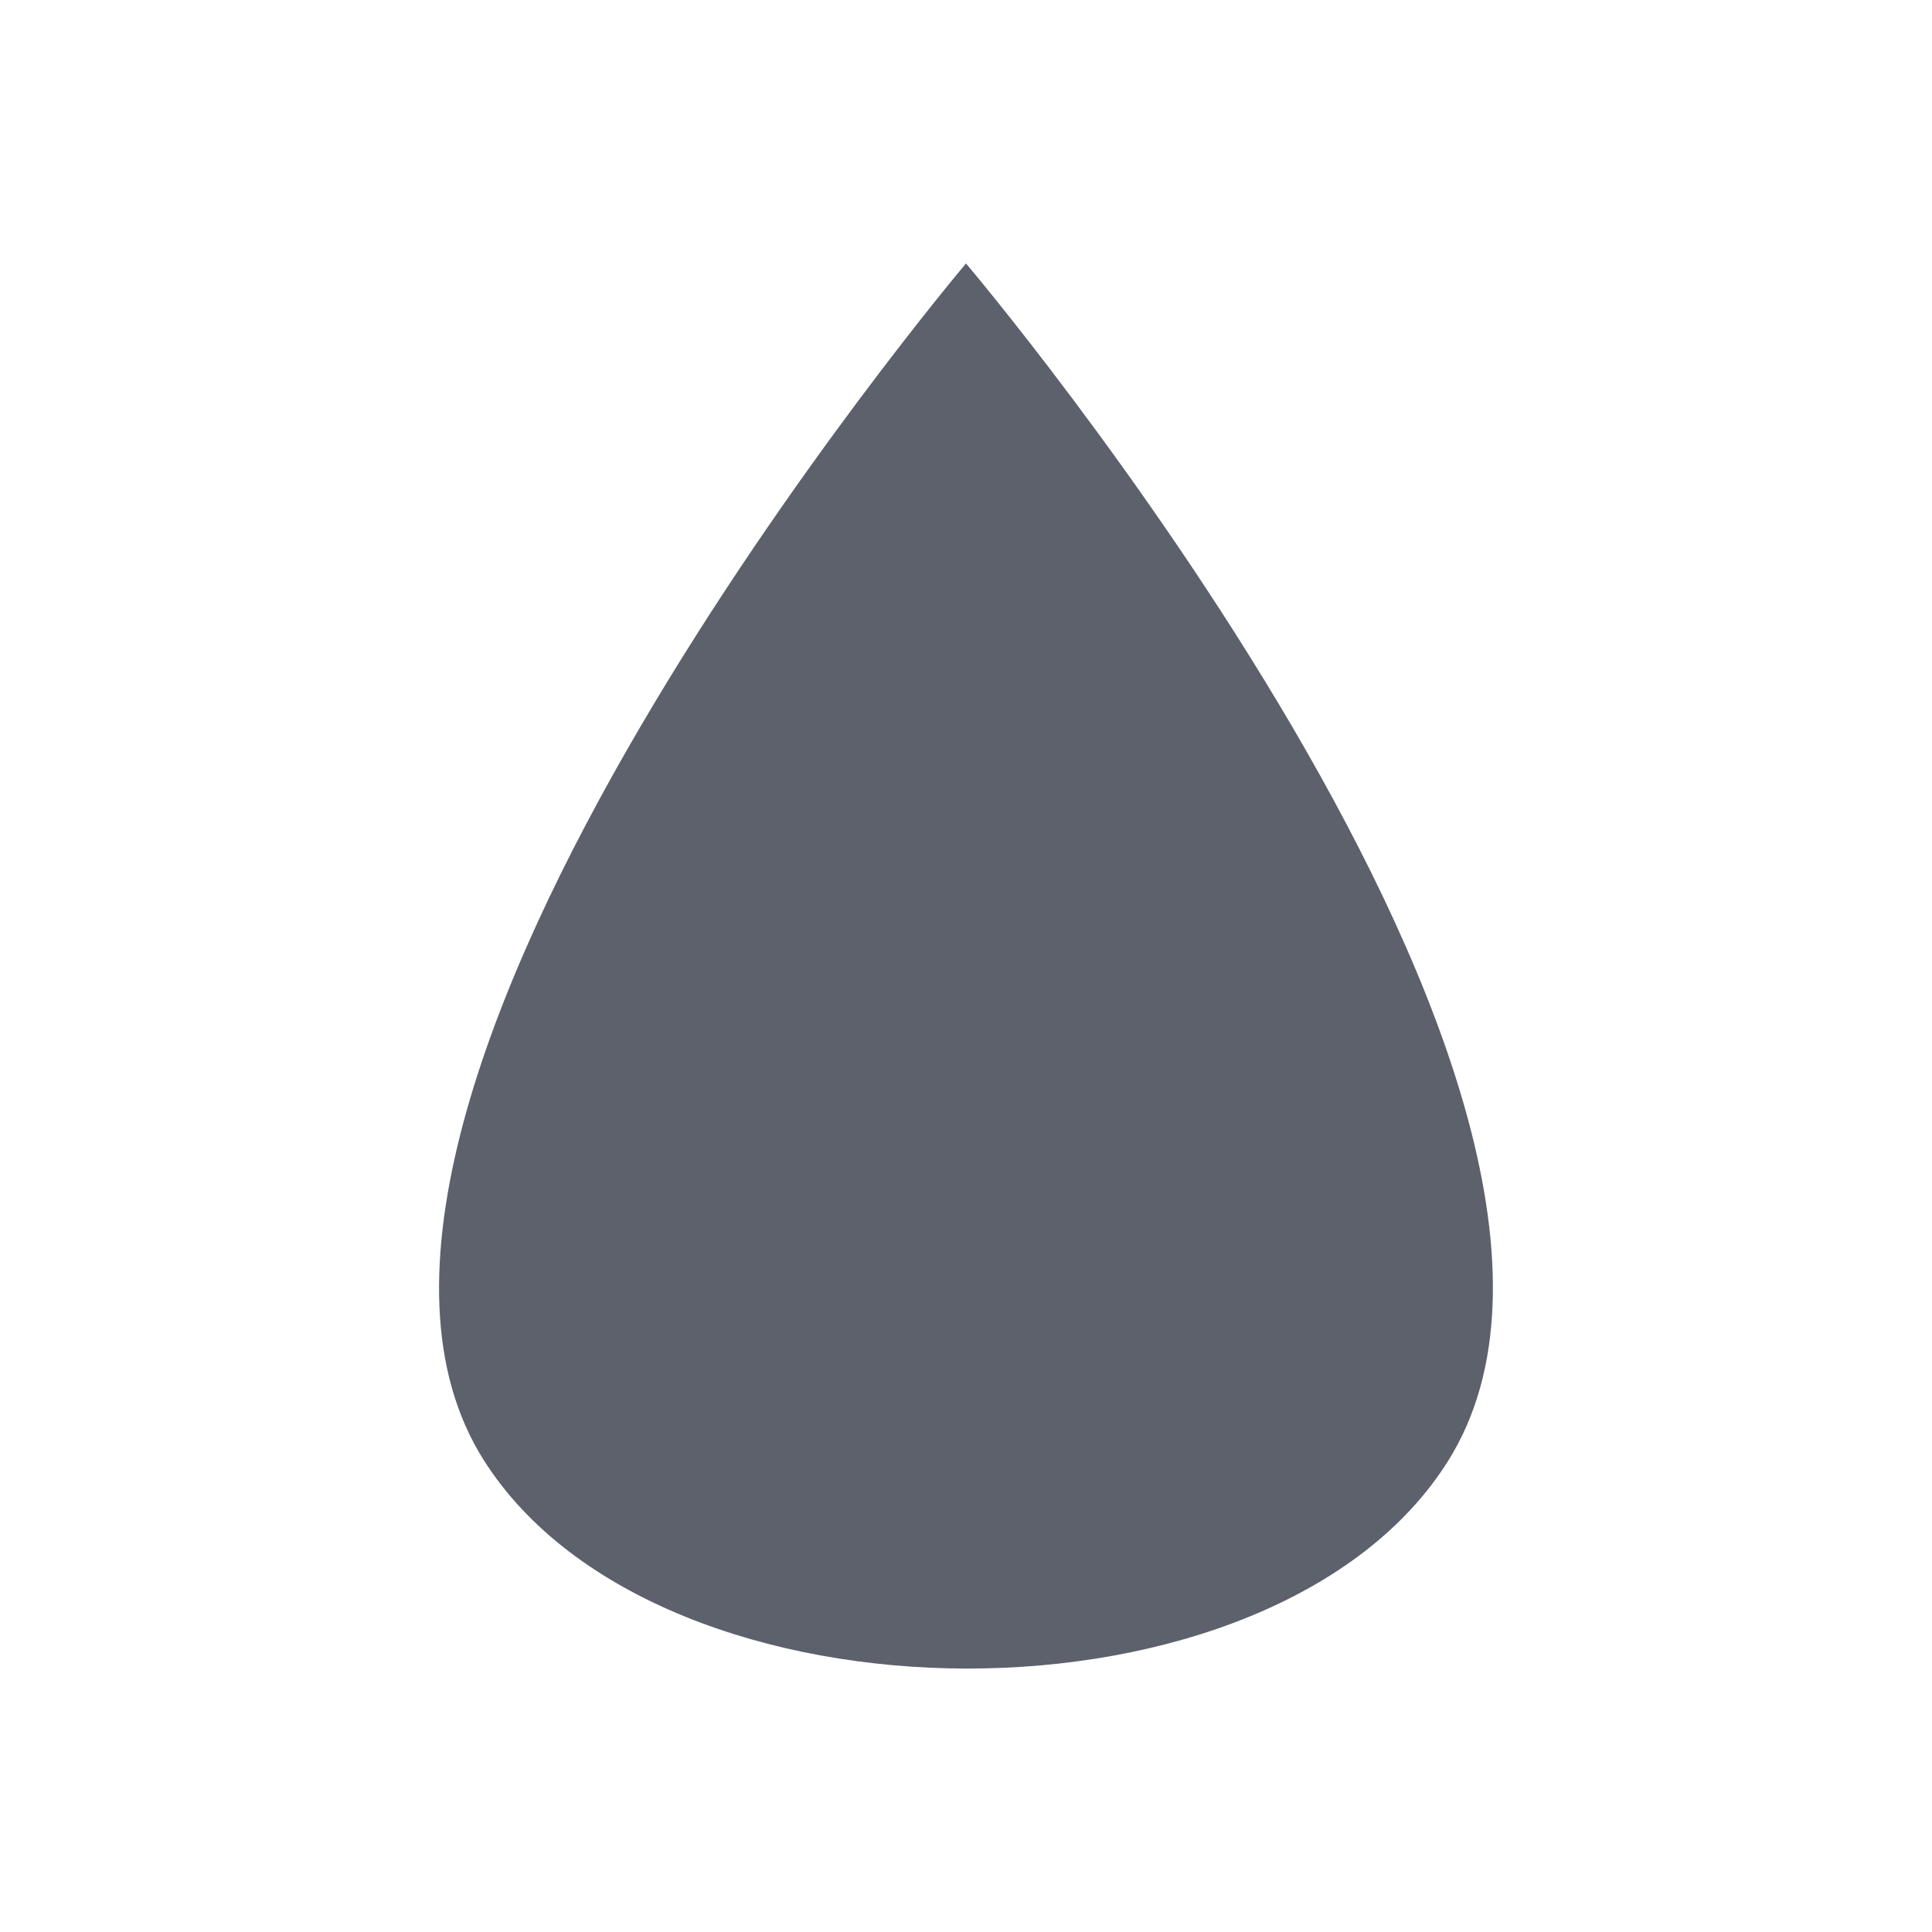 <svg xmlns="http://www.w3.org/2000/svg" width="22" height="22" version="1.1">
 <defs>
  <style id="current-color-scheme" type="text/css">
   .ColorScheme-Text { color:#5c616c; } .ColorScheme-Highlight { color:#5294e2; }
  </style>
 </defs>
 <g>
  <path style="fill:currentColor" class="ColorScheme-Text" d="m 11,3 c 0,0 -8.075,9.554 -5.49,13.629 2,3.153 9.007,3.17 10.984,0 C 19.065,12.506 11,3 11,3 Z"/>
 </g>
</svg>
